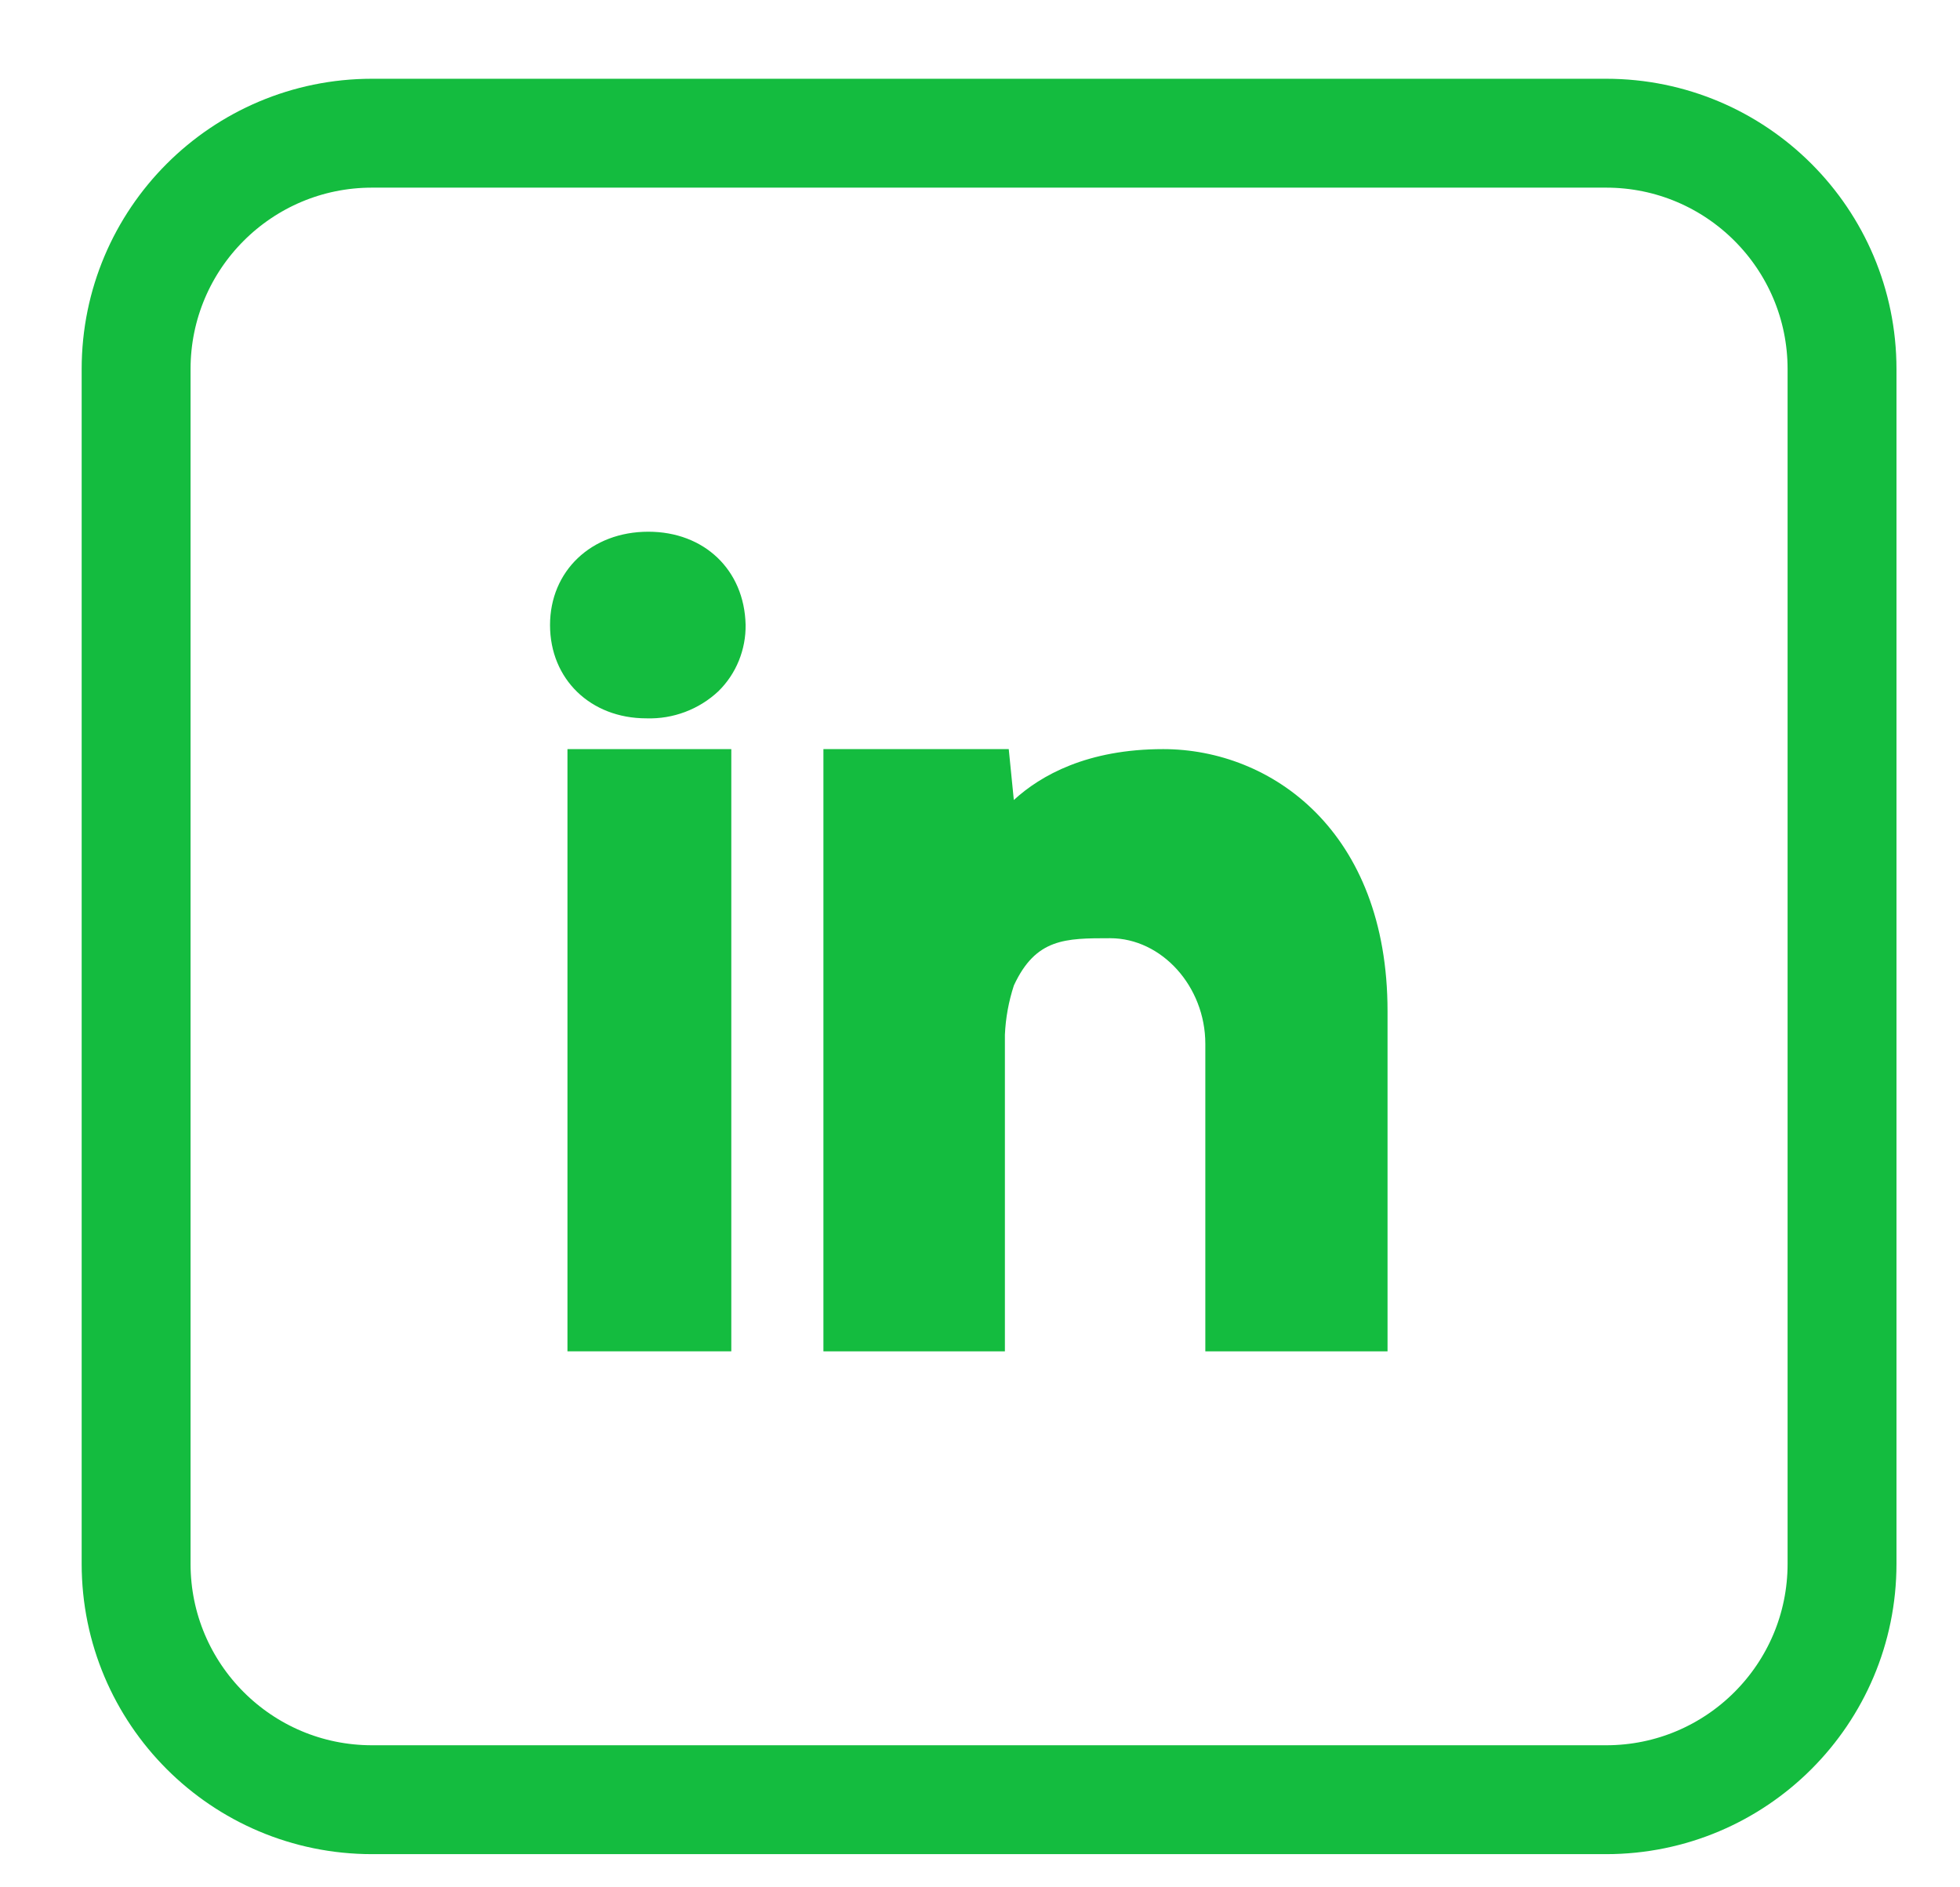 <svg width="27" height="26" viewBox="0 0 27 26" fill="none" xmlns="http://www.w3.org/2000/svg">
<g clip-path="url(#clip0_255_1263)">
<path d="M8.931 7.325C8.146 7.325 7.577 7.866 7.577 8.611C7.577 9.356 8.135 9.896 8.904 9.896C9.271 9.908 9.629 9.774 9.897 9.522C10.018 9.403 10.114 9.26 10.178 9.102C10.242 8.944 10.274 8.775 10.271 8.605C10.253 7.852 9.702 7.325 8.931 7.325Z" fill="#14BC3F"/>
<path d="M9.548 9.163C9.372 9.322 9.141 9.405 8.904 9.395C8.419 9.395 8.08 9.073 8.08 8.612C8.08 8.143 8.422 7.828 8.931 7.828C9.429 7.828 9.758 8.138 9.769 8.612C9.771 8.714 9.753 8.815 9.715 8.91C9.677 9.005 9.62 9.091 9.548 9.163Z" fill="#14BC3F"/>
<path d="M10.074 10.32H7.817V18.616H10.074V10.32Z" fill="#14BC3F"/>
<path d="M8.321 10.821H9.574V18.113H8.321V10.821Z" fill="#14BC3F"/>
<path d="M16.024 10.32C14.978 10.32 14.337 10.681 13.966 11.021L13.896 10.32H11.343V18.616H13.843V14.256C13.853 14.024 13.895 13.795 13.967 13.575C14.269 12.925 14.676 12.925 15.293 12.925C16.004 12.925 16.604 13.591 16.604 14.38V18.616H19.114V13.929C19.114 11.449 17.512 10.32 16.024 10.32Z" fill="#14BC3F"/>
<path d="M18.611 18.113H17.105V14.379C17.105 13.318 16.275 12.421 15.292 12.421C14.662 12.421 13.947 12.421 13.51 13.363C13.407 13.649 13.349 13.95 13.34 14.254V18.112H11.844V10.821H13.441L13.542 11.837H13.954L14.027 11.718C14.195 11.448 14.724 10.821 16.023 10.821C17.269 10.821 18.611 11.793 18.611 13.928L18.611 18.113Z" fill="#14BC3F"/>
<path d="M22.125 1.835H5.125C3.33 1.835 1.875 3.29 1.875 5.085V21.543C1.875 23.338 3.33 24.793 5.125 24.793H22.125C23.92 24.793 25.375 23.338 25.375 21.543V5.085C25.375 3.29 23.92 1.835 22.125 1.835Z" stroke="#14BC3F" stroke-width="1.5"/>
</g>
<defs>
<clipPath id="clip0_255_1263">
<rect width="26" height="25" fill="white" transform="translate(0.625 0.952)"/>
</clipPath>
</defs>
</svg>
